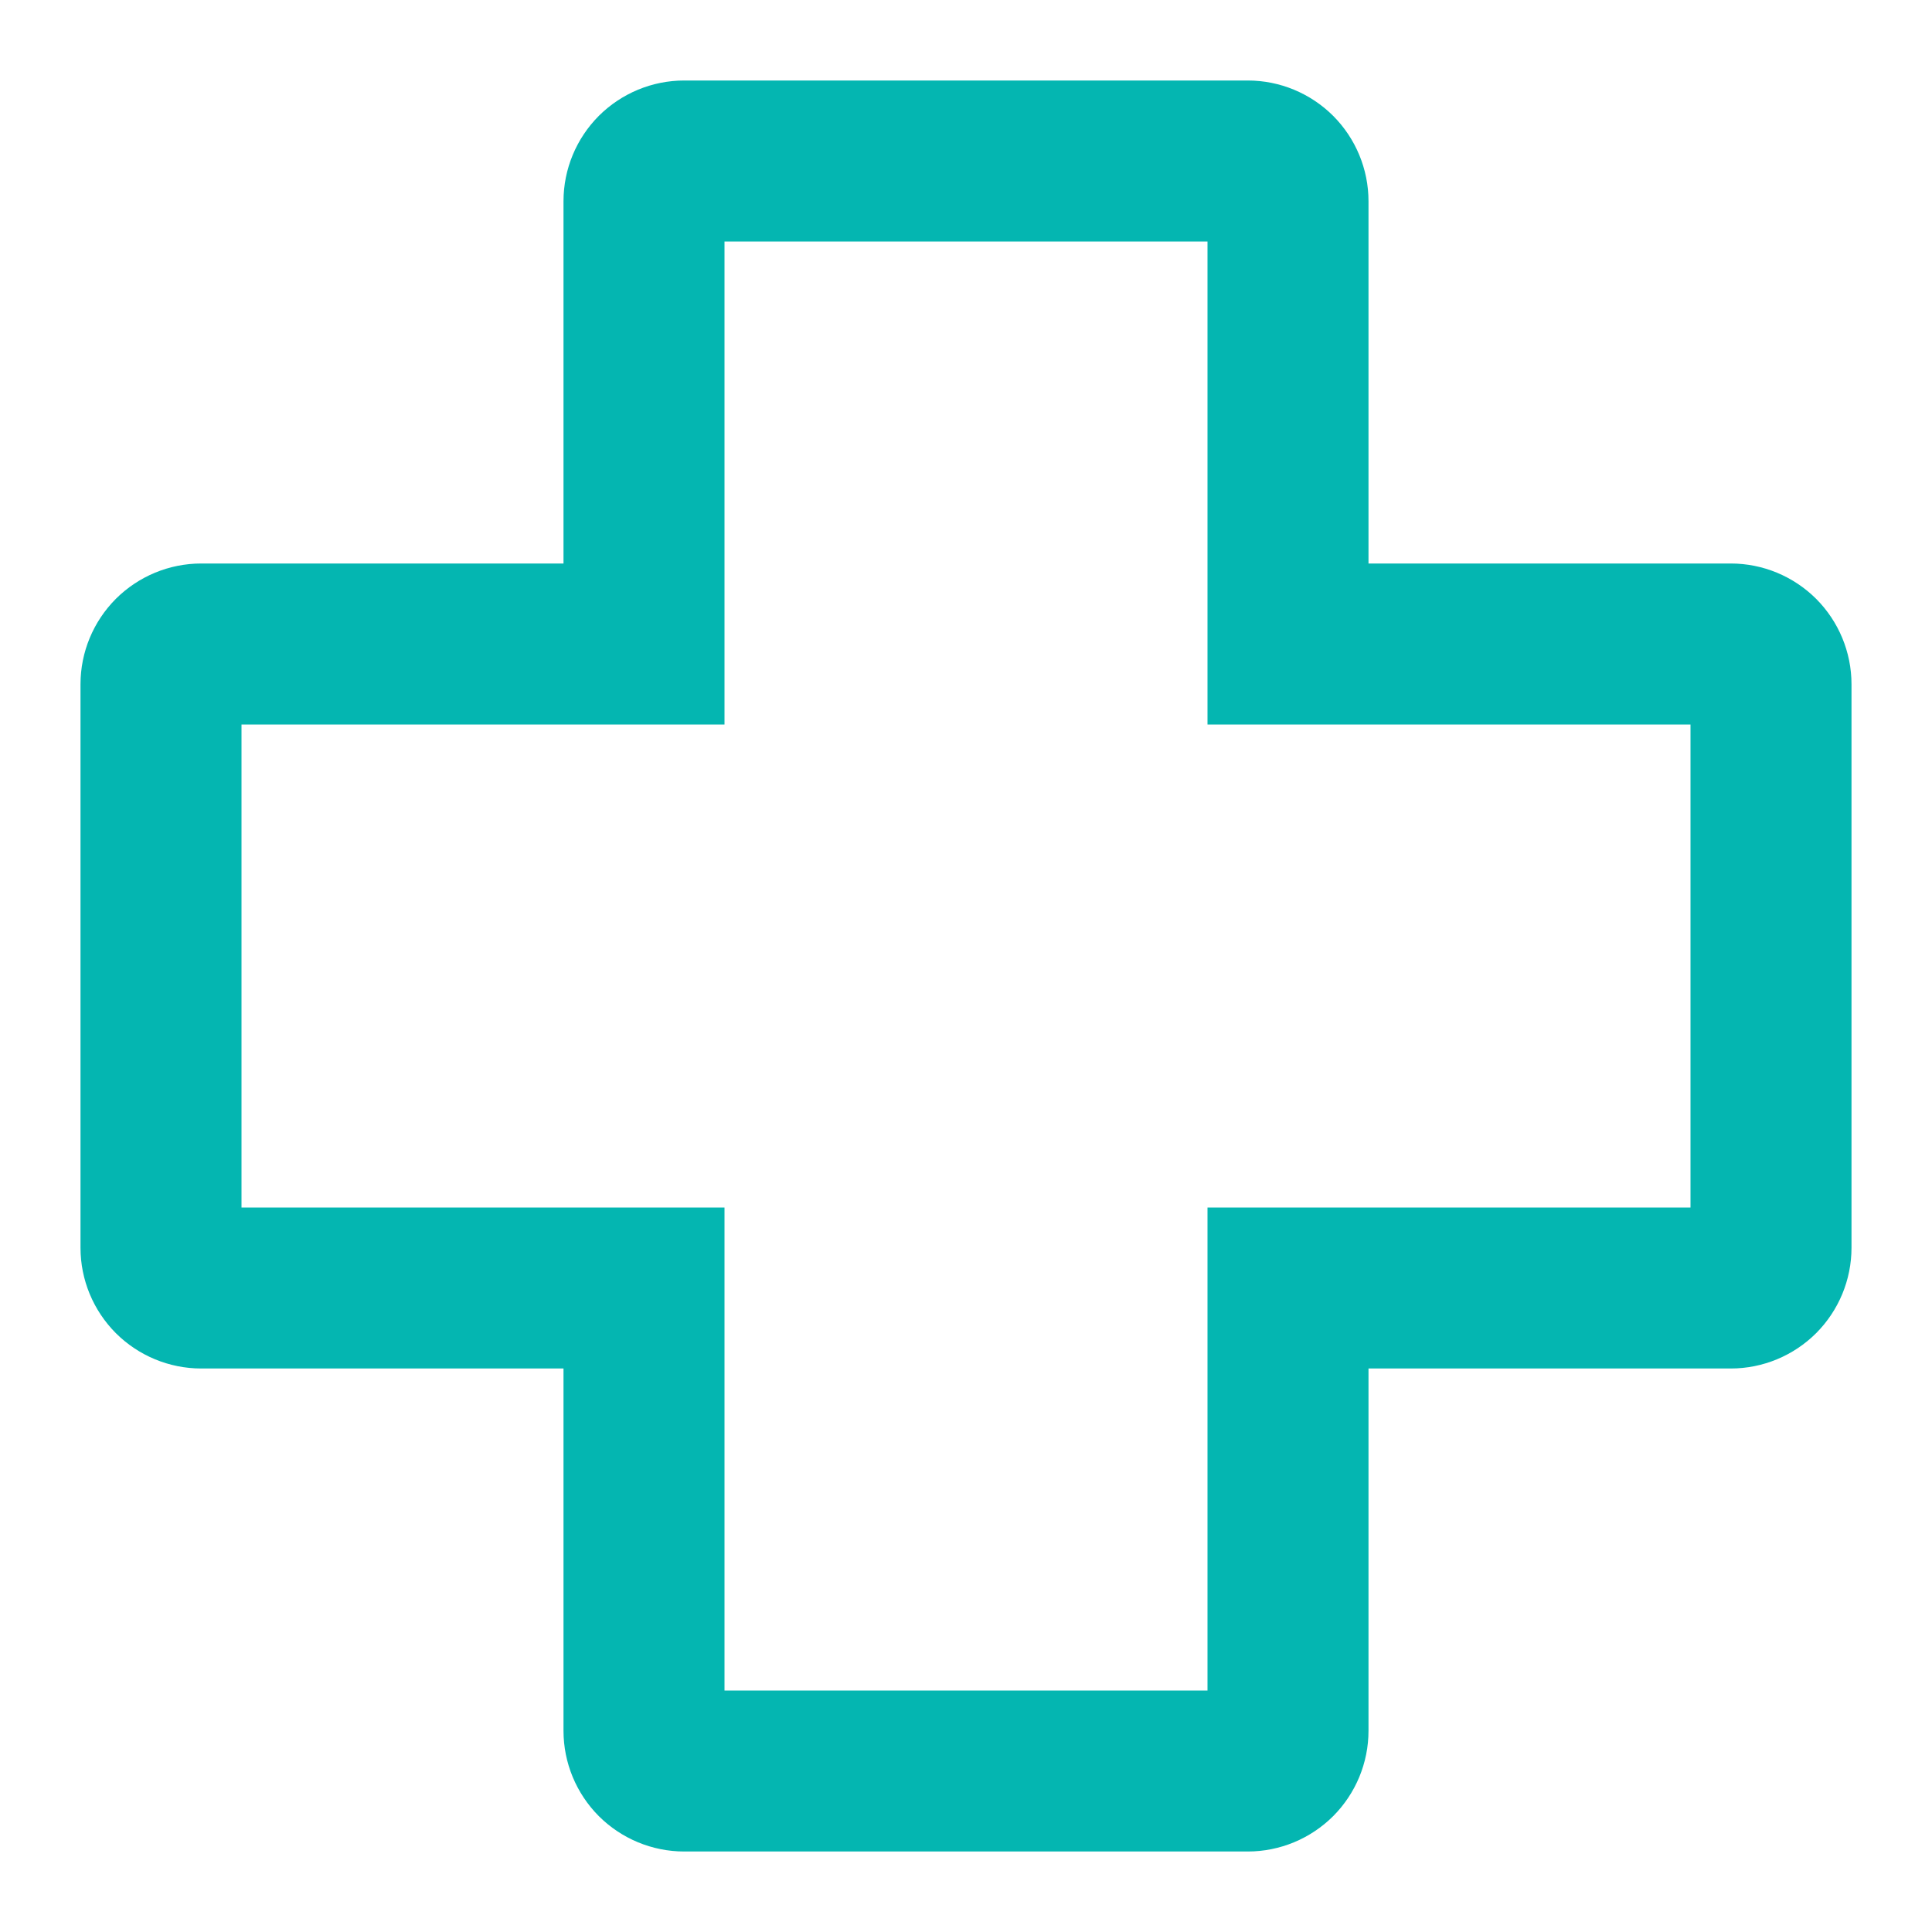 <svg width="27" height="27" viewBox="0 0 27 27" fill="none" xmlns="http://www.w3.org/2000/svg">
<path d="M17.438 25.875H9.562C9.115 25.875 8.686 25.697 8.369 25.381C8.053 25.064 7.875 24.635 7.875 24.188V19.125H2.812C2.365 19.125 1.936 18.947 1.619 18.631C1.303 18.314 1.125 17.885 1.125 17.438V9.562C1.125 9.115 1.303 8.686 1.619 8.369C1.936 8.053 2.365 7.875 2.812 7.875H7.875V2.812C7.875 2.365 8.053 1.936 8.369 1.619C8.686 1.303 9.115 1.125 9.562 1.125H17.438C17.885 1.125 18.314 1.303 18.631 1.619C18.947 1.936 19.125 2.365 19.125 2.812V7.875H24.188C24.635 7.875 25.064 8.053 25.381 8.369C25.697 8.686 25.875 9.115 25.875 9.562V17.438C25.875 17.885 25.697 18.314 25.381 18.631C25.064 18.947 24.635 19.125 24.188 19.125H19.125V24.188C19.125 24.635 18.947 25.064 18.631 25.381C18.314 25.697 17.885 25.875 17.438 25.875ZM10.125 23.625H16.875V16.875H23.625V10.125H16.875V3.375H10.125V10.125H3.375V16.875H10.125V23.625Z" fill="#04B6B1"/>
</svg>
